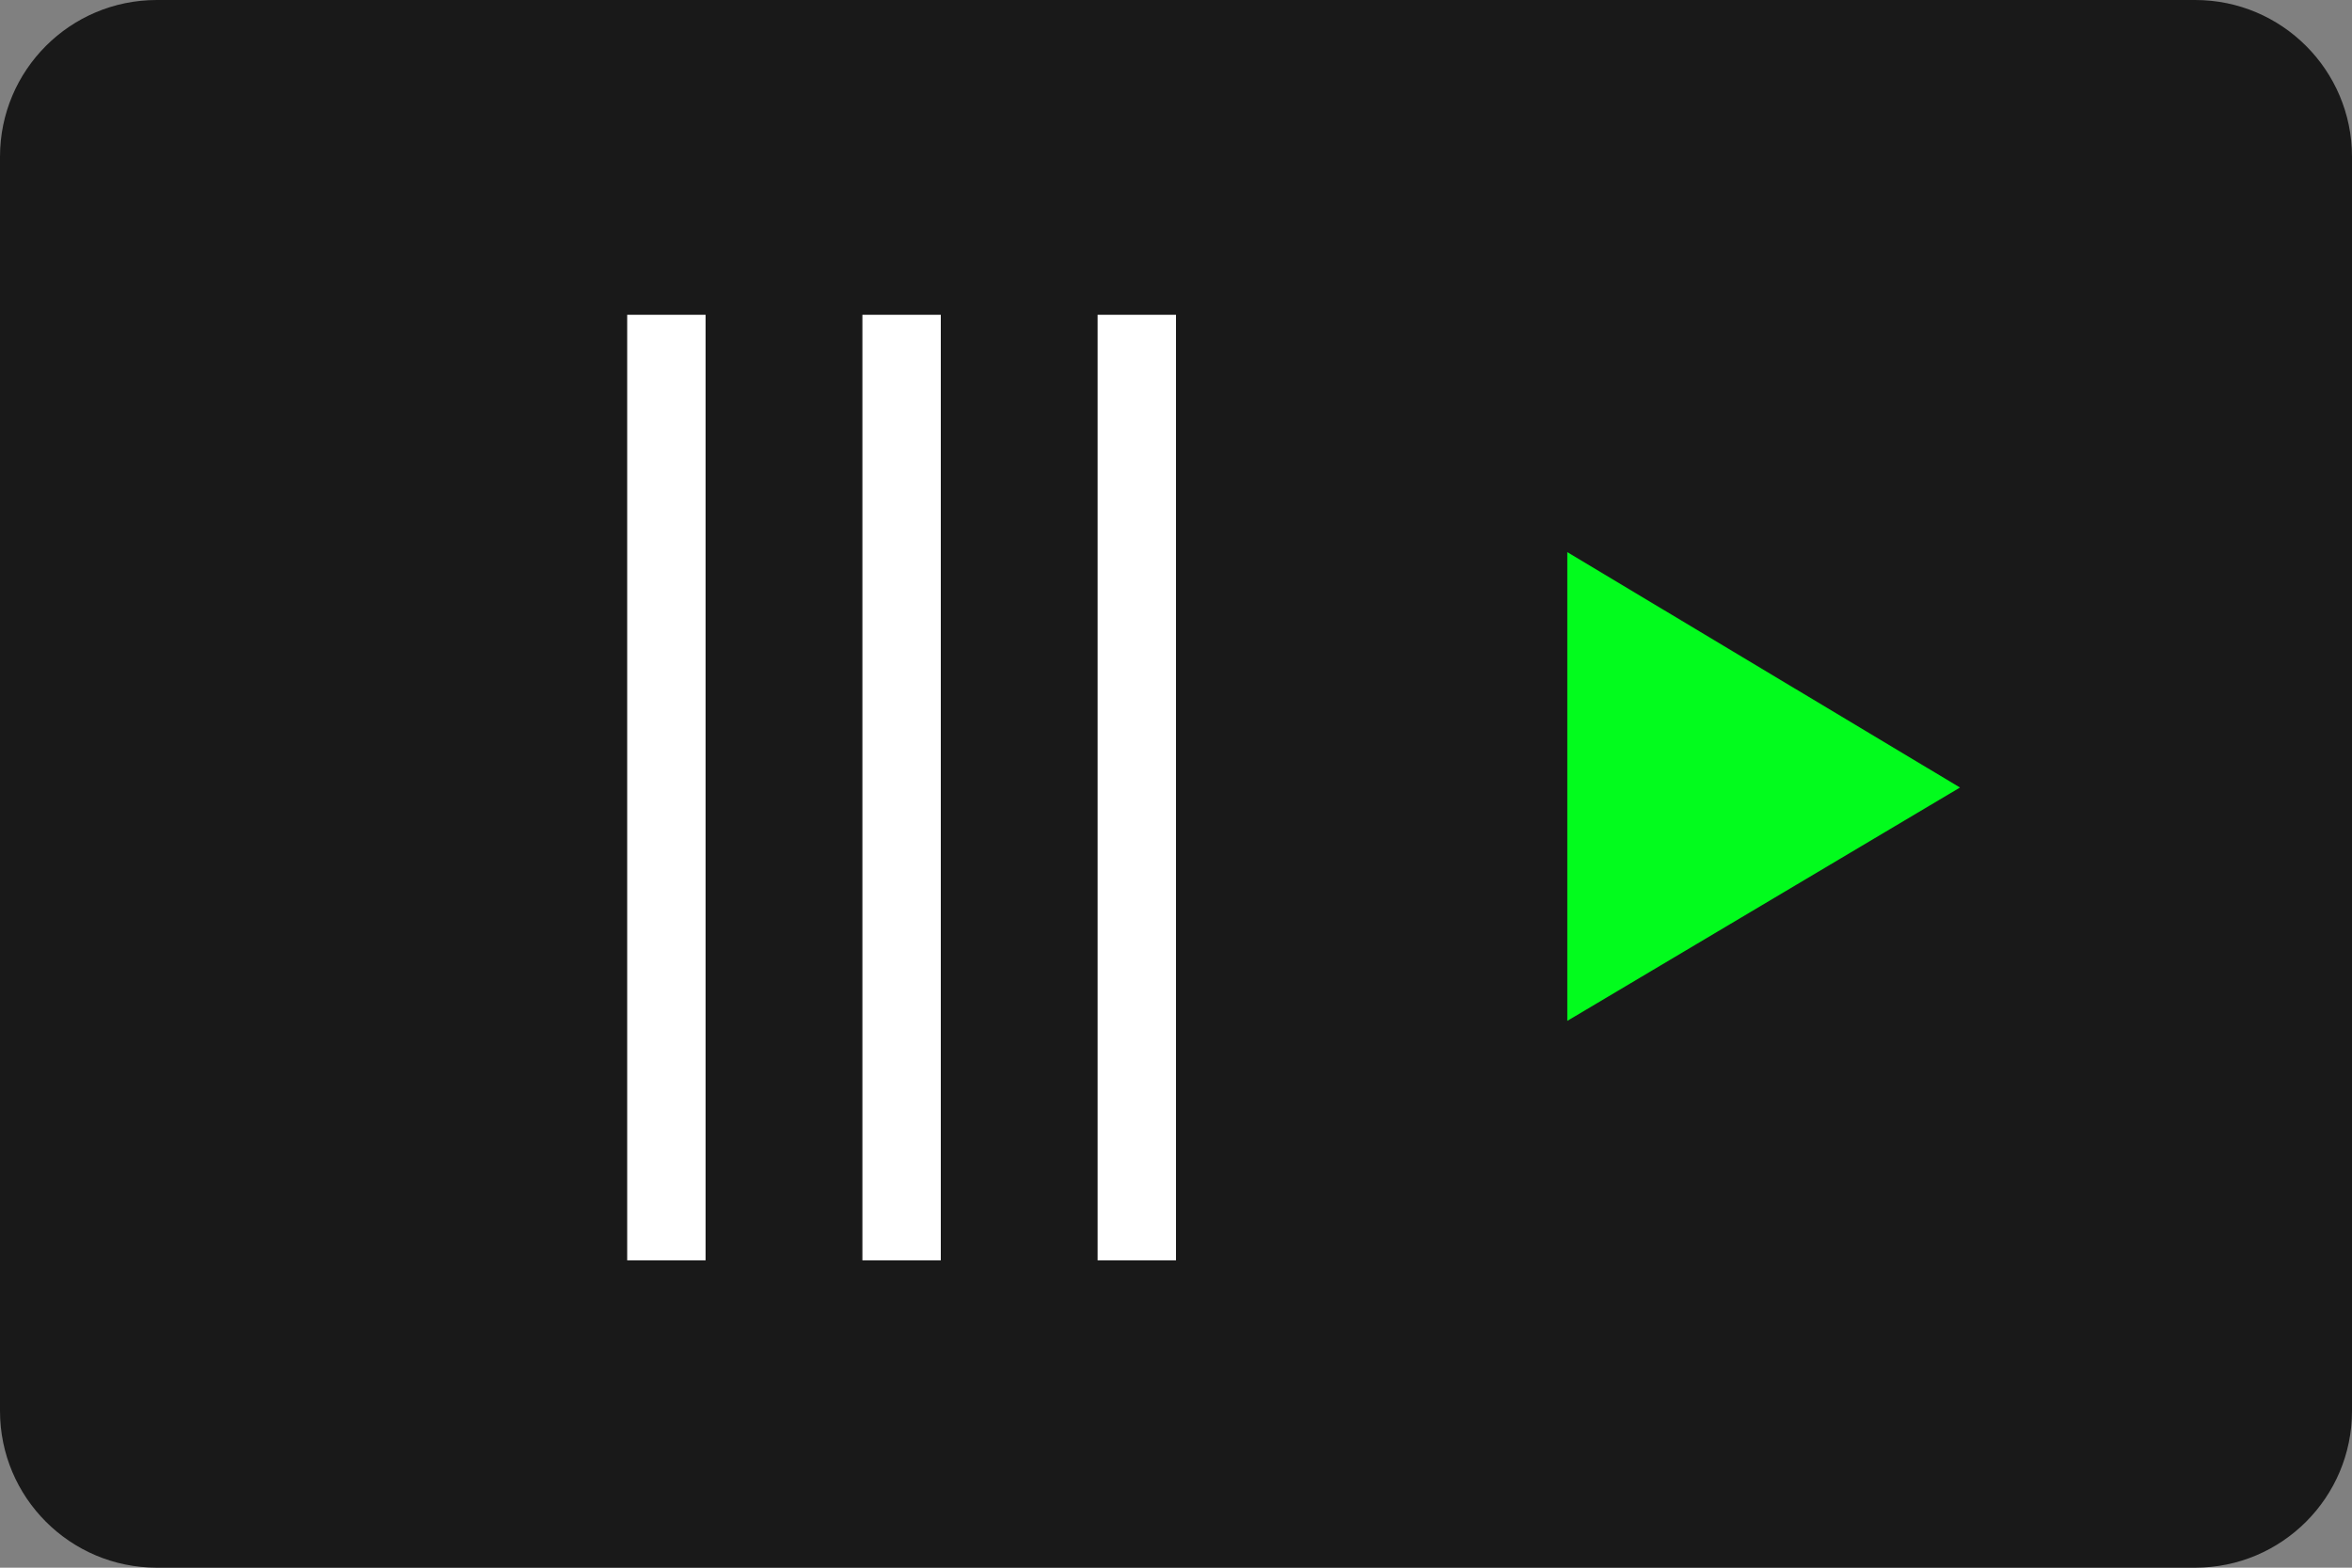 <svg 
 xmlns="http://www.w3.org/2000/svg"
 xmlns:xlink="http://www.w3.org/1999/xlink"
 width="30px" height="20px">
<rect width="100%" height="100%" fill="#808080" stroke="none"/>
<path fill-rule="evenodd"  fill="rgb(25, 25, 25)"
 d="M2.000,-0.000 L28.000,-0.000 C29.104,-0.000 30.000,0.895 30.000,2.000 L30.000,18.000 C30.000,19.104 29.104,20.000 28.000,20.000 L2.000,20.000 C0.895,20.000 -0.000,19.104 -0.000,18.000 L-0.000,2.000 C-0.000,0.895 0.895,-0.000 2.000,-0.000 Z"/>
<path fill-rule="evenodd"  fill="rgb(2, 252, 29)"
 d="M25.000,10.047 L19.991,13.024 L19.991,7.044 L25.000,10.047 Z"/>
<path fill-rule="evenodd"  fill="rgb(255, 255, 255)"
 d="M14.000,16.079 L14.000,4.016 L15.000,4.016 L15.000,16.079 L14.000,16.079 ZM11.000,4.016 L12.000,4.016 L12.000,16.079 L11.000,16.079 L11.000,4.016 ZM8.000,4.016 L9.000,4.016 L9.000,16.079 L8.000,16.079 L8.000,4.016 Z"/>
</svg>